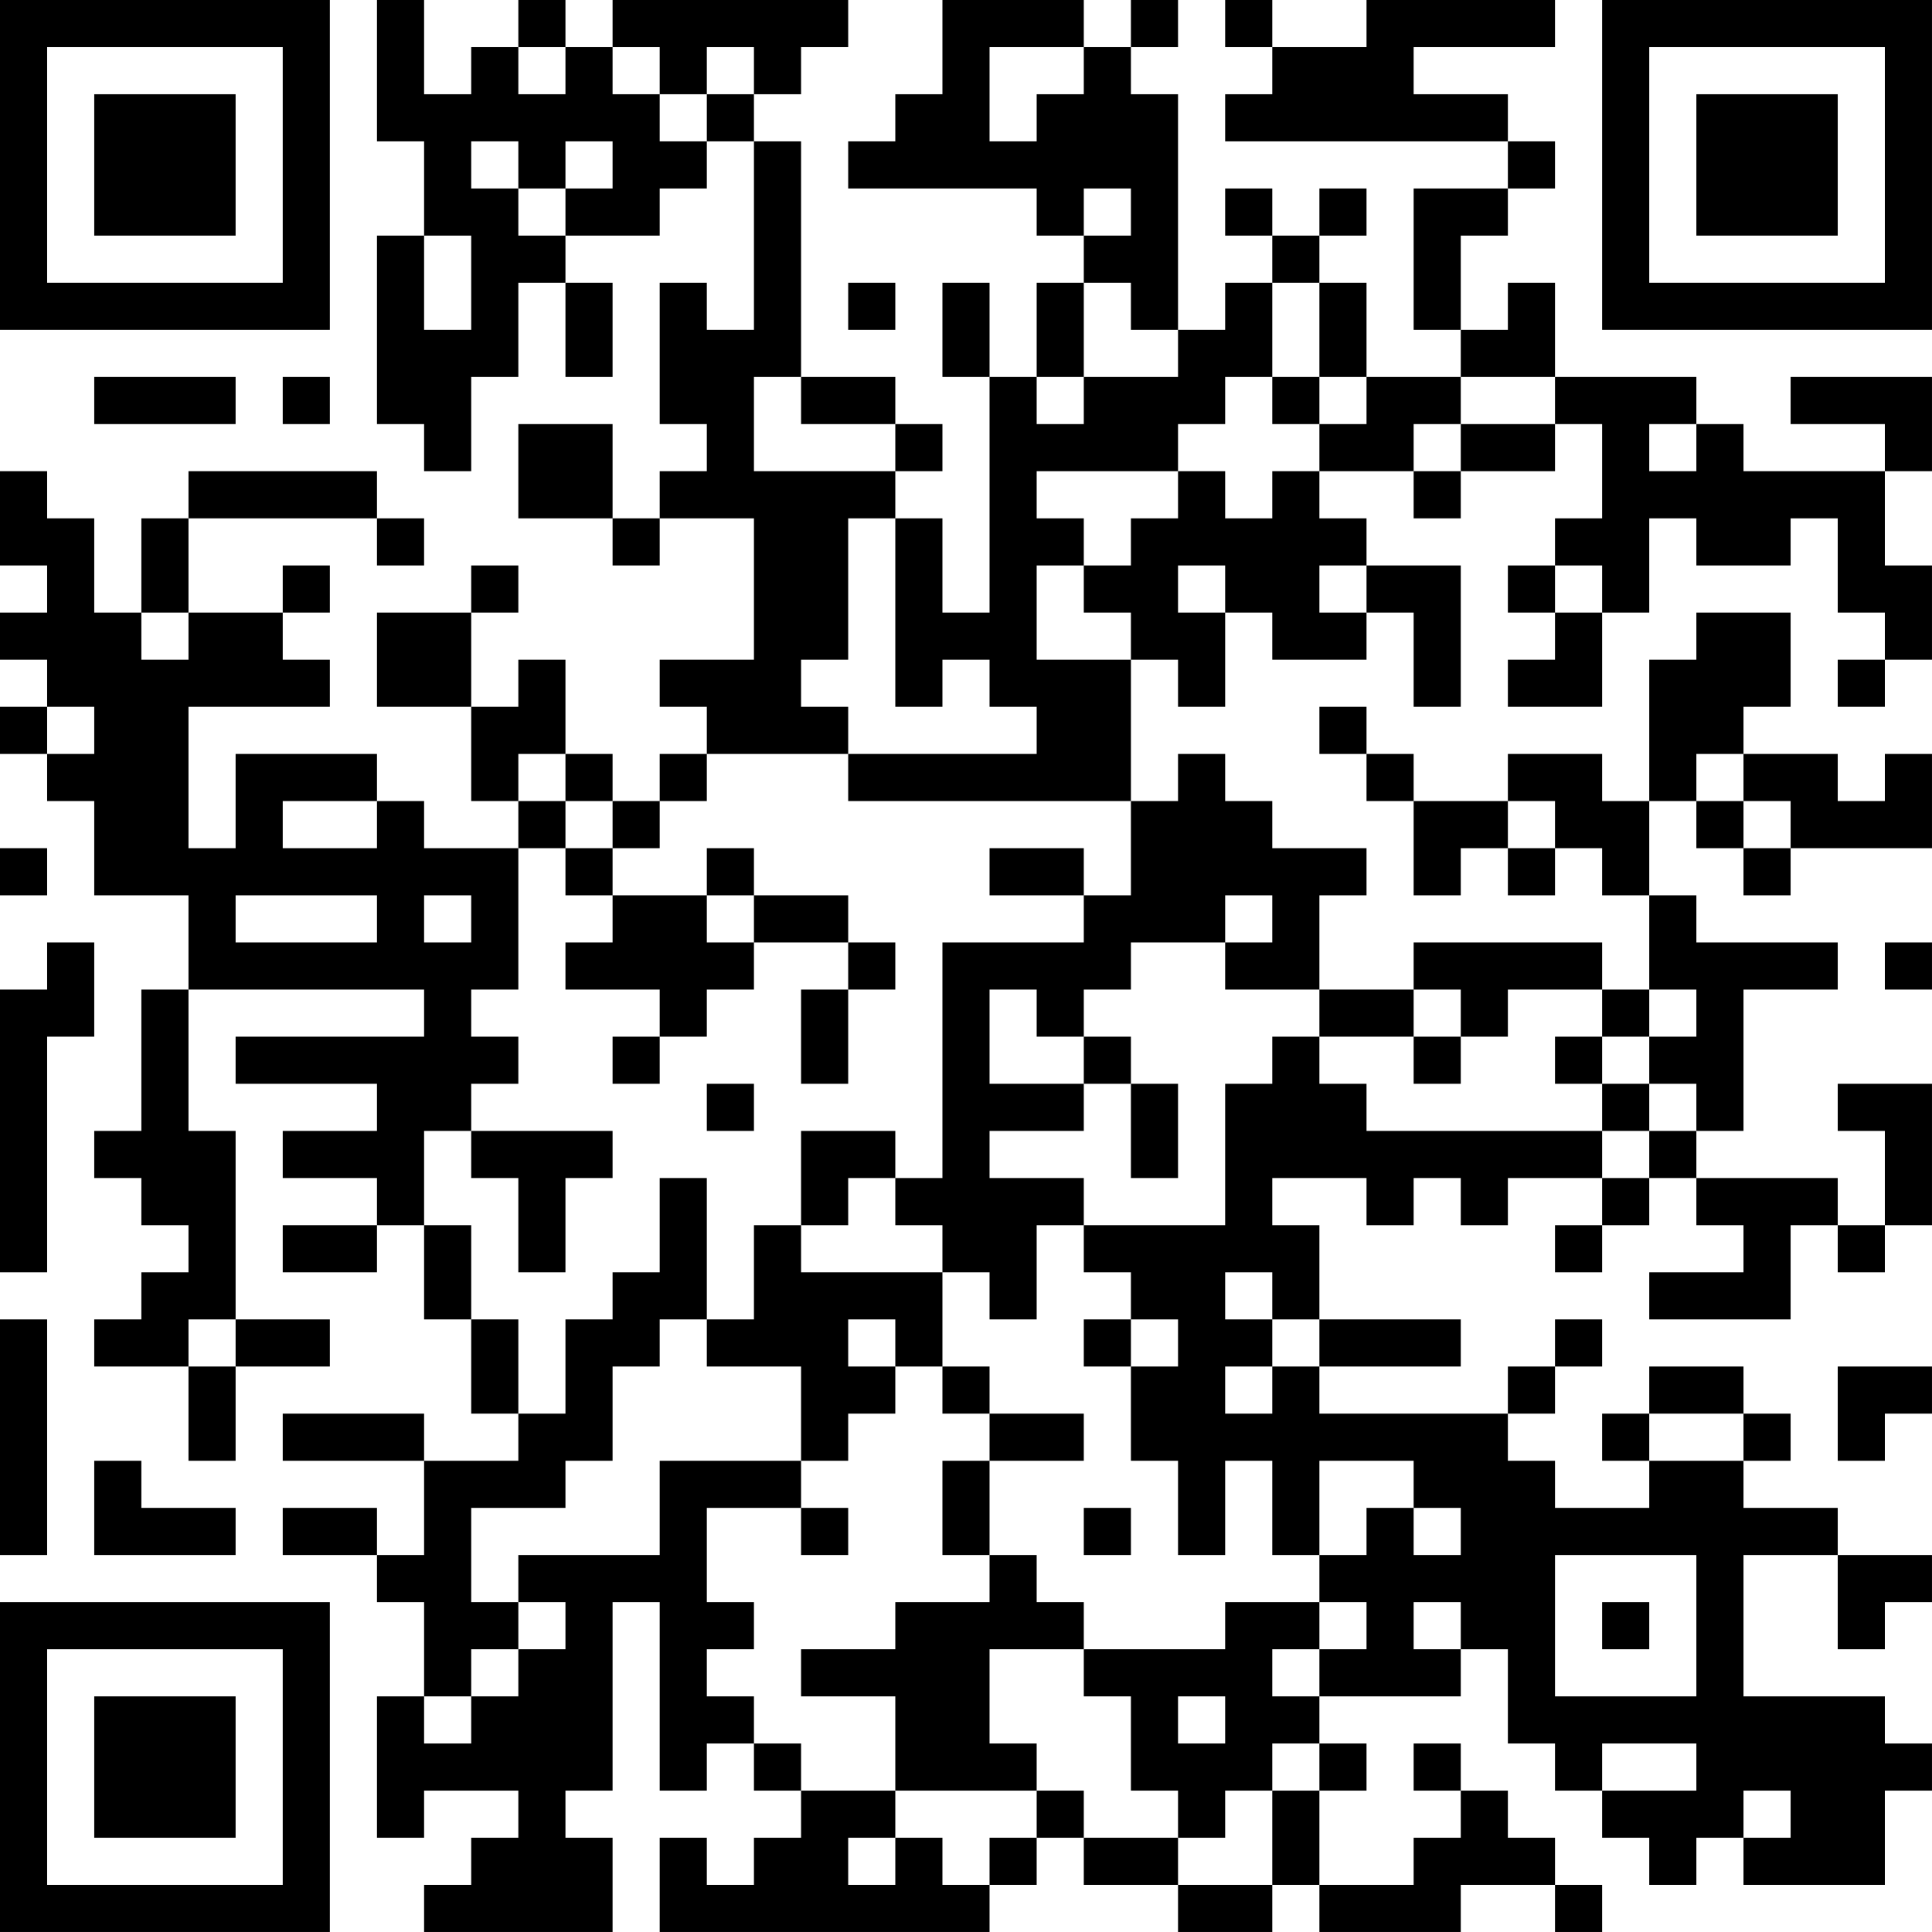 <?xml version="1.0" encoding="UTF-8"?>
<svg xmlns="http://www.w3.org/2000/svg" version="1.1" width="200" height="200" viewBox="0 0 200 200"><rect x="0" y="0" width="200" height="200" fill="#ffffff"/><g transform="scale(4.878)"><g transform="translate(0,0)"><path fill-rule="evenodd" d="M8 0L8 3L9 3L9 5L8 5L8 9L9 9L9 10L10 10L10 8L11 8L11 6L12 6L12 8L13 8L13 6L12 6L12 5L14 5L14 4L15 4L15 3L16 3L16 7L15 7L15 6L14 6L14 9L15 9L15 10L14 10L14 11L13 11L13 9L11 9L11 11L13 11L13 12L14 12L14 11L16 11L16 14L14 14L14 15L15 15L15 16L14 16L14 17L13 17L13 16L12 16L12 14L11 14L11 15L10 15L10 13L11 13L11 12L10 12L10 13L8 13L8 15L10 15L10 17L11 17L11 18L9 18L9 17L8 17L8 16L5 16L5 18L4 18L4 15L7 15L7 14L6 14L6 13L7 13L7 12L6 12L6 13L4 13L4 11L8 11L8 12L9 12L9 11L8 11L8 10L4 10L4 11L3 11L3 13L2 13L2 11L1 11L1 10L0 10L0 12L1 12L1 13L0 13L0 14L1 14L1 15L0 15L0 16L1 16L1 17L2 17L2 19L4 19L4 21L3 21L3 24L2 24L2 25L3 25L3 26L4 26L4 27L3 27L3 28L2 28L2 29L4 29L4 31L5 31L5 29L7 29L7 28L5 28L5 24L4 24L4 21L9 21L9 22L5 22L5 23L8 23L8 24L6 24L6 25L8 25L8 26L6 26L6 27L8 27L8 26L9 26L9 28L10 28L10 30L11 30L11 31L9 31L9 30L6 30L6 31L9 31L9 33L8 33L8 32L6 32L6 33L8 33L8 34L9 34L9 36L8 36L8 39L9 39L9 38L11 38L11 39L10 39L10 40L9 40L9 41L13 41L13 39L12 39L12 38L13 38L13 34L14 34L14 38L15 38L15 37L16 37L16 38L17 38L17 39L16 39L16 40L15 40L15 39L14 39L14 41L21 41L21 40L22 40L22 39L23 39L23 40L25 40L25 41L27 41L27 40L28 40L28 41L31 41L31 40L33 40L33 41L34 41L34 40L33 40L33 39L32 39L32 38L31 38L31 37L30 37L30 38L31 38L31 39L30 39L30 40L28 40L28 38L29 38L29 37L28 37L28 36L31 36L31 35L32 35L32 37L33 37L33 38L34 38L34 39L35 39L35 40L36 40L36 39L37 39L37 40L40 40L40 38L41 38L41 37L40 37L40 36L37 36L37 33L39 33L39 35L40 35L40 34L41 34L41 33L39 33L39 32L37 32L37 31L38 31L38 30L37 30L37 29L35 29L35 30L34 30L34 31L35 31L35 32L33 32L33 31L32 31L32 30L33 30L33 29L34 29L34 28L33 28L33 29L32 29L32 30L28 30L28 29L31 29L31 28L28 28L28 26L27 26L27 25L29 25L29 26L30 26L30 25L31 25L31 26L32 26L32 25L34 25L34 26L33 26L33 27L34 27L34 26L35 26L35 25L36 25L36 26L37 26L37 27L35 27L35 28L38 28L38 26L39 26L39 27L40 27L40 26L41 26L41 23L39 23L39 24L40 24L40 26L39 26L39 25L36 25L36 24L37 24L37 21L39 21L39 20L36 20L36 19L35 19L35 17L36 17L36 18L37 18L37 19L38 19L38 18L41 18L41 16L40 16L40 17L39 17L39 16L37 16L37 15L38 15L38 13L36 13L36 14L35 14L35 17L34 17L34 16L32 16L32 17L30 17L30 16L29 16L29 15L28 15L28 16L29 16L29 17L30 17L30 19L31 19L31 18L32 18L32 19L33 19L33 18L34 18L34 19L35 19L35 21L34 21L34 20L30 20L30 21L28 21L28 19L29 19L29 18L27 18L27 17L26 17L26 16L25 16L25 17L24 17L24 14L25 14L25 15L26 15L26 13L27 13L27 14L29 14L29 13L30 13L30 15L31 15L31 12L29 12L29 11L28 11L28 10L30 10L30 11L31 11L31 10L33 10L33 9L34 9L34 11L33 11L33 12L32 12L32 13L33 13L33 14L32 14L32 15L34 15L34 13L35 13L35 11L36 11L36 12L38 12L38 11L39 11L39 13L40 13L40 14L39 14L39 15L40 15L40 14L41 14L41 12L40 12L40 10L41 10L41 8L38 8L38 9L40 9L40 10L37 10L37 9L36 9L36 8L33 8L33 6L32 6L32 7L31 7L31 5L32 5L32 4L33 4L33 3L32 3L32 2L30 2L30 1L33 1L33 0L29 0L29 1L27 1L27 0L26 0L26 1L27 1L27 2L26 2L26 3L32 3L32 4L30 4L30 7L31 7L31 8L29 8L29 6L28 6L28 5L29 5L29 4L28 4L28 5L27 5L27 4L26 4L26 5L27 5L27 6L26 6L26 7L25 7L25 2L24 2L24 1L25 1L25 0L24 0L24 1L23 1L23 0L20 0L20 2L19 2L19 3L18 3L18 4L22 4L22 5L23 5L23 6L22 6L22 8L21 8L21 6L20 6L20 8L21 8L21 13L20 13L20 11L19 11L19 10L20 10L20 9L19 9L19 8L17 8L17 3L16 3L16 2L17 2L17 1L18 1L18 0L13 0L13 1L12 1L12 0L11 0L11 1L10 1L10 2L9 2L9 0ZM11 1L11 2L12 2L12 1ZM13 1L13 2L14 2L14 3L15 3L15 2L16 2L16 1L15 1L15 2L14 2L14 1ZM21 1L21 3L22 3L22 2L23 2L23 1ZM10 3L10 4L11 4L11 5L12 5L12 4L13 4L13 3L12 3L12 4L11 4L11 3ZM23 4L23 5L24 5L24 4ZM9 5L9 7L10 7L10 5ZM18 6L18 7L19 7L19 6ZM23 6L23 8L22 8L22 9L23 9L23 8L25 8L25 7L24 7L24 6ZM27 6L27 8L26 8L26 9L25 9L25 10L22 10L22 11L23 11L23 12L22 12L22 14L24 14L24 13L23 13L23 12L24 12L24 11L25 11L25 10L26 10L26 11L27 11L27 10L28 10L28 9L29 9L29 8L28 8L28 6ZM2 8L2 9L5 9L5 8ZM6 8L6 9L7 9L7 8ZM16 8L16 10L19 10L19 9L17 9L17 8ZM27 8L27 9L28 9L28 8ZM31 8L31 9L30 9L30 10L31 10L31 9L33 9L33 8ZM35 9L35 10L36 10L36 9ZM18 11L18 14L17 14L17 15L18 15L18 16L15 16L15 17L14 17L14 18L13 18L13 17L12 17L12 16L11 16L11 17L12 17L12 18L11 18L11 21L10 21L10 22L11 22L11 23L10 23L10 24L9 24L9 26L10 26L10 28L11 28L11 30L12 30L12 28L13 28L13 27L14 27L14 25L15 25L15 28L14 28L14 29L13 29L13 31L12 31L12 32L10 32L10 34L11 34L11 35L10 35L10 36L9 36L9 37L10 37L10 36L11 36L11 35L12 35L12 34L11 34L11 33L14 33L14 31L17 31L17 32L15 32L15 34L16 34L16 35L15 35L15 36L16 36L16 37L17 37L17 38L19 38L19 39L18 39L18 40L19 40L19 39L20 39L20 40L21 40L21 39L22 39L22 38L23 38L23 39L25 39L25 40L27 40L27 38L28 38L28 37L27 37L27 38L26 38L26 39L25 39L25 38L24 38L24 36L23 36L23 35L26 35L26 34L28 34L28 35L27 35L27 36L28 36L28 35L29 35L29 34L28 34L28 33L29 33L29 32L30 32L30 33L31 33L31 32L30 32L30 31L28 31L28 33L27 33L27 31L26 31L26 33L25 33L25 31L24 31L24 29L25 29L25 28L24 28L24 27L23 27L23 26L26 26L26 23L27 23L27 22L28 22L28 23L29 23L29 24L34 24L34 25L35 25L35 24L36 24L36 23L35 23L35 22L36 22L36 21L35 21L35 22L34 22L34 21L32 21L32 22L31 22L31 21L30 21L30 22L28 22L28 21L26 21L26 20L27 20L27 19L26 19L26 20L24 20L24 21L23 21L23 22L22 22L22 21L21 21L21 23L23 23L23 24L21 24L21 25L23 25L23 26L22 26L22 28L21 28L21 27L20 27L20 26L19 26L19 25L20 25L20 20L23 20L23 19L24 19L24 17L18 17L18 16L22 16L22 15L21 15L21 14L20 14L20 15L19 15L19 11ZM25 12L25 13L26 13L26 12ZM28 12L28 13L29 13L29 12ZM33 12L33 13L34 13L34 12ZM3 13L3 14L4 14L4 13ZM1 15L1 16L2 16L2 15ZM36 16L36 17L37 17L37 18L38 18L38 17L37 17L37 16ZM6 17L6 18L8 18L8 17ZM32 17L32 18L33 18L33 17ZM0 18L0 19L1 19L1 18ZM12 18L12 19L13 19L13 20L12 20L12 21L14 21L14 22L13 22L13 23L14 23L14 22L15 22L15 21L16 21L16 20L18 20L18 21L17 21L17 23L18 23L18 21L19 21L19 20L18 20L18 19L16 19L16 18L15 18L15 19L13 19L13 18ZM21 18L21 19L23 19L23 18ZM5 19L5 20L8 20L8 19ZM9 19L9 20L10 20L10 19ZM15 19L15 20L16 20L16 19ZM1 20L1 21L0 21L0 27L1 27L1 22L2 22L2 20ZM40 20L40 21L41 21L41 20ZM23 22L23 23L24 23L24 25L25 25L25 23L24 23L24 22ZM30 22L30 23L31 23L31 22ZM33 22L33 23L34 23L34 24L35 24L35 23L34 23L34 22ZM15 23L15 24L16 24L16 23ZM10 24L10 25L11 25L11 27L12 27L12 25L13 25L13 24ZM17 24L17 26L16 26L16 28L15 28L15 29L17 29L17 31L18 31L18 30L19 30L19 29L20 29L20 30L21 30L21 31L20 31L20 33L21 33L21 34L19 34L19 35L17 35L17 36L19 36L19 38L22 38L22 37L21 37L21 35L23 35L23 34L22 34L22 33L21 33L21 31L23 31L23 30L21 30L21 29L20 29L20 27L17 27L17 26L18 26L18 25L19 25L19 24ZM26 27L26 28L27 28L27 29L26 29L26 30L27 30L27 29L28 29L28 28L27 28L27 27ZM0 28L0 33L1 33L1 28ZM4 28L4 29L5 29L5 28ZM18 28L18 29L19 29L19 28ZM23 28L23 29L24 29L24 28ZM39 29L39 31L40 31L40 30L41 30L41 29ZM35 30L35 31L37 31L37 30ZM2 31L2 33L5 33L5 32L3 32L3 31ZM17 32L17 33L18 33L18 32ZM23 32L23 33L24 33L24 32ZM33 33L33 36L36 36L36 33ZM30 34L30 35L31 35L31 34ZM34 34L34 35L35 35L35 34ZM25 36L25 37L26 37L26 36ZM34 37L34 38L36 38L36 37ZM37 38L37 39L38 39L38 38ZM0 0L0 7L7 7L7 0ZM1 1L1 6L6 6L6 1ZM2 2L2 5L5 5L5 2ZM34 0L34 7L41 7L41 0ZM35 1L35 6L40 6L40 1ZM36 2L36 5L39 5L39 2ZM0 34L0 41L7 41L7 34ZM1 35L1 40L6 40L6 35ZM2 36L2 39L5 39L5 36Z" fill="#000000"/></g></g></svg>
